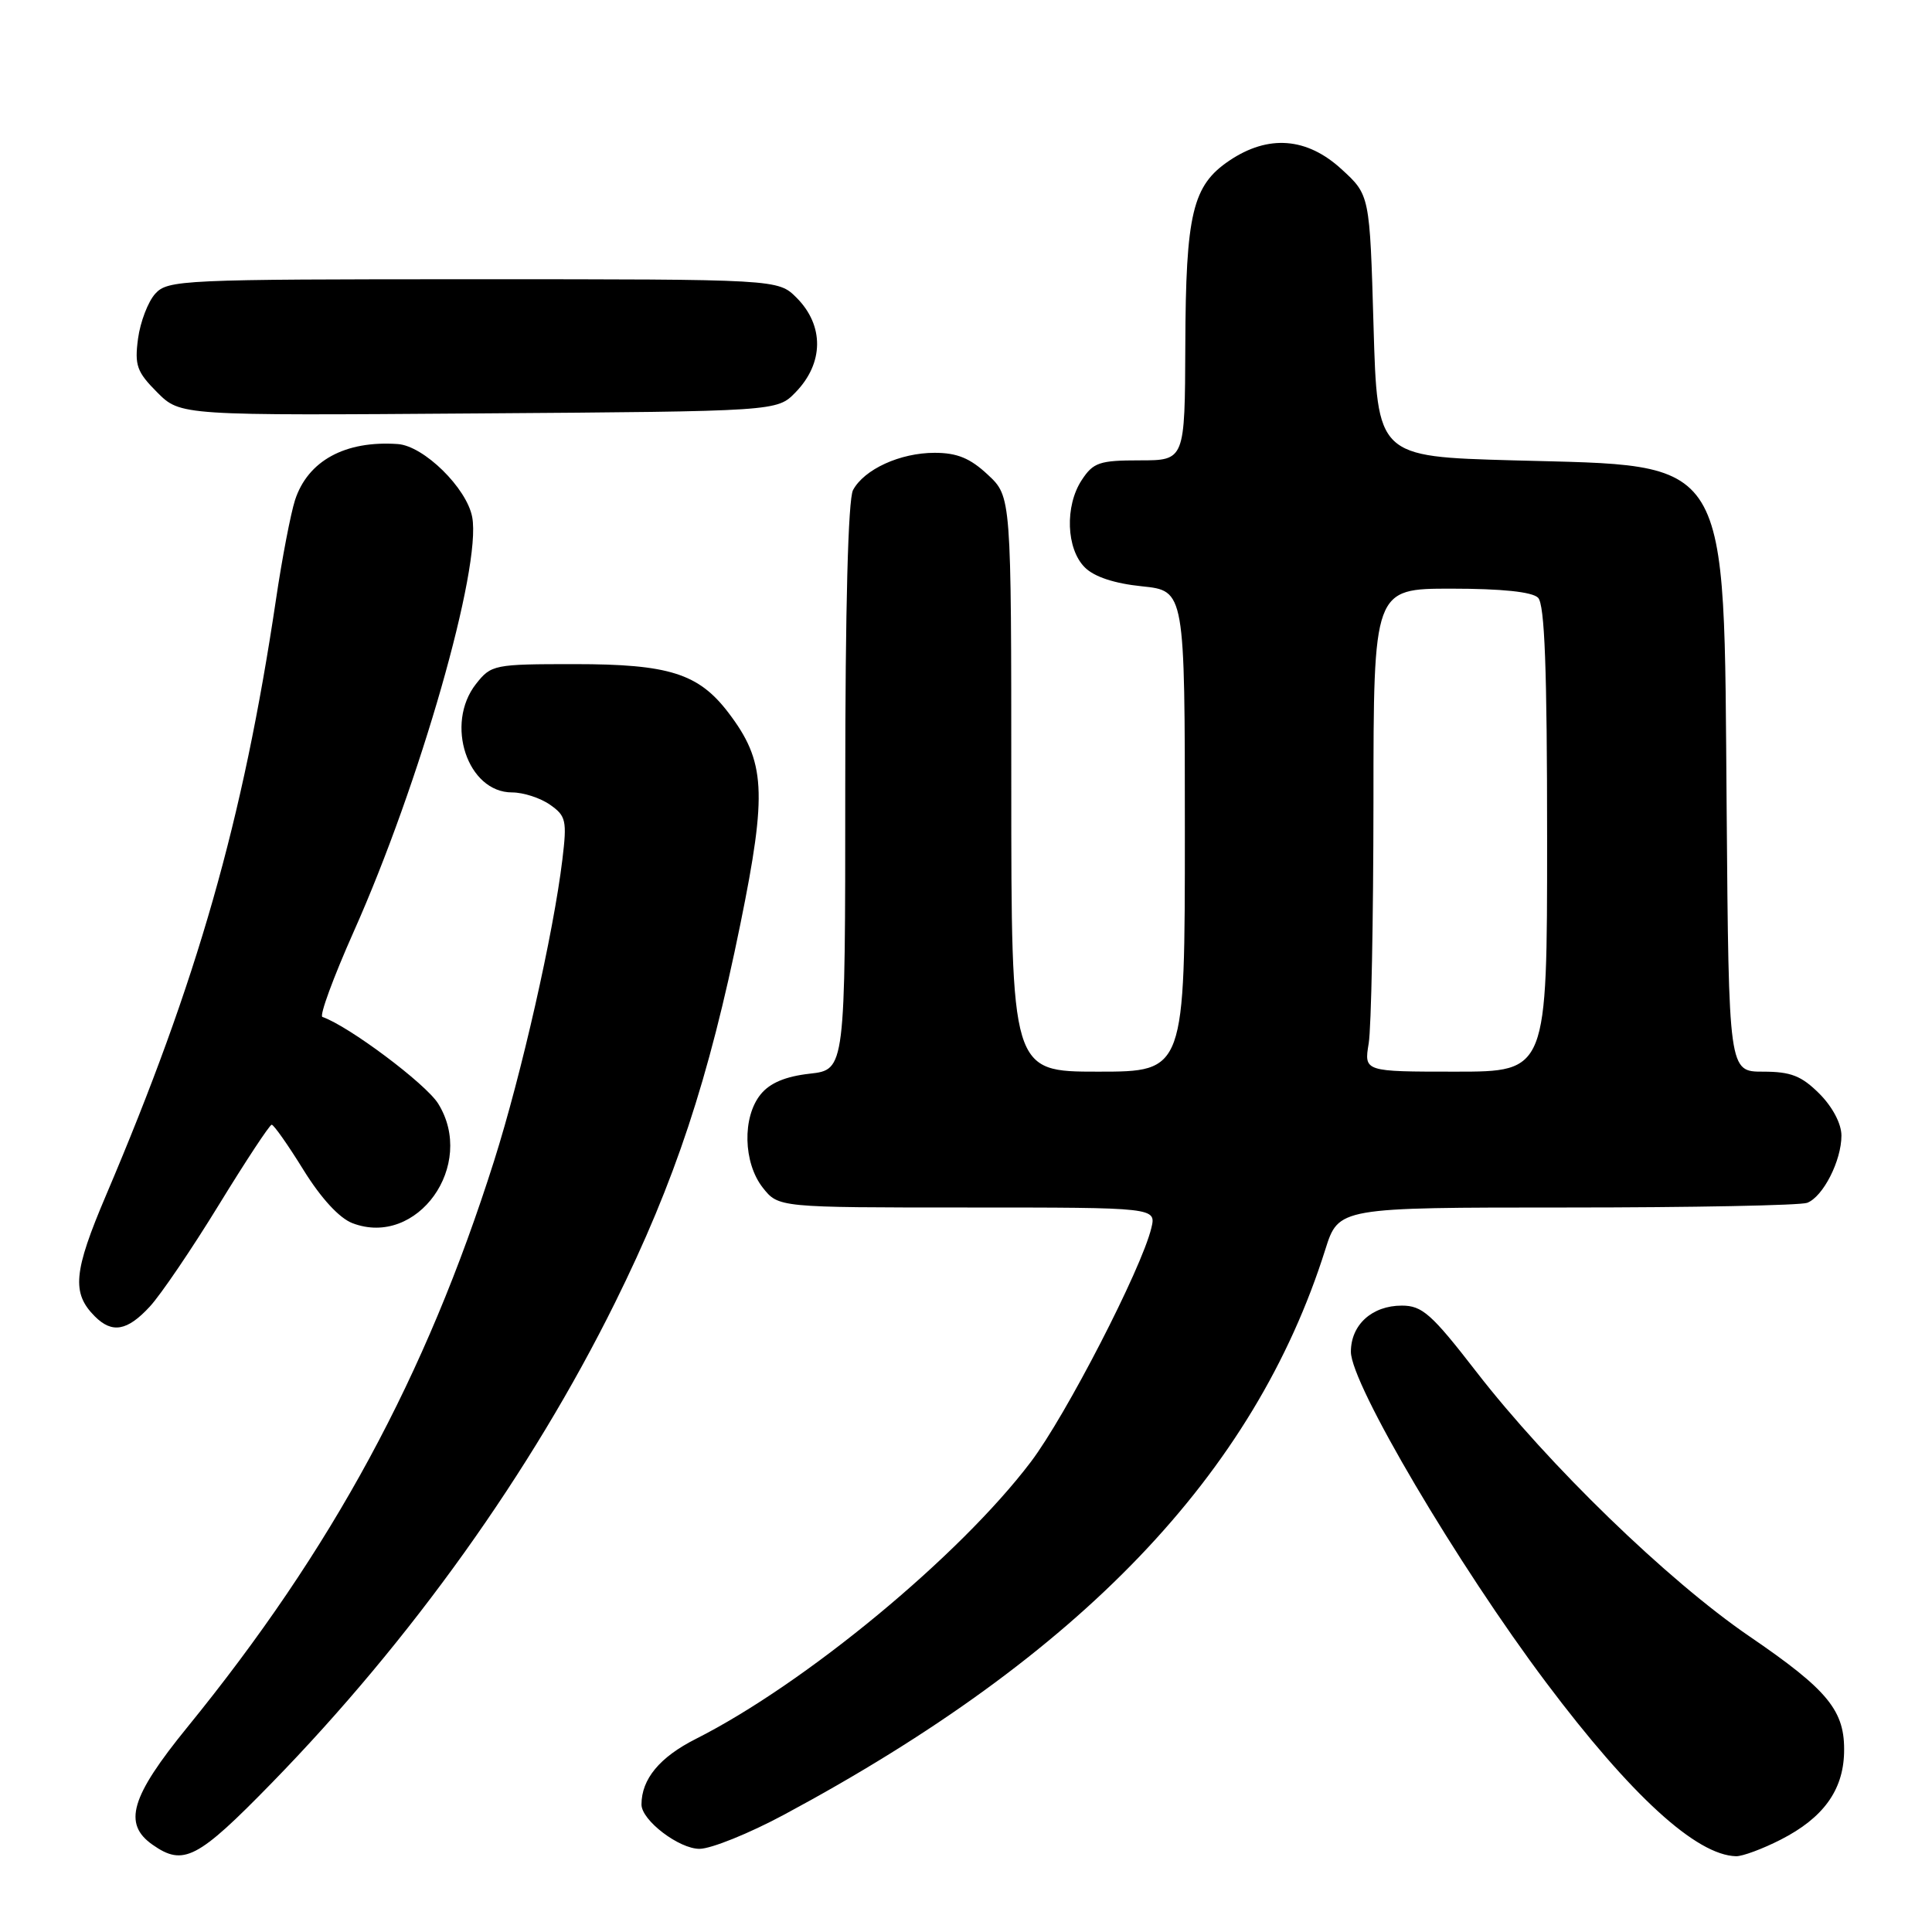 <?xml version="1.0" encoding="UTF-8" standalone="no"?>
<!DOCTYPE svg PUBLIC "-//W3C//DTD SVG 1.1//EN" "http://www.w3.org/Graphics/SVG/1.1/DTD/svg11.dtd" >
<svg xmlns="http://www.w3.org/2000/svg" xmlns:xlink="http://www.w3.org/1999/xlink" version="1.1" viewBox="0 0 256 256">
 <g >
 <path fill="currentColor"
d=" M 36.01 236.25 C 54.49 217.29 70.38 195.06 81.50 172.60 C 89.44 156.57 93.91 143.06 98.11 122.41 C 101.67 104.91 101.44 100.89 96.50 94.41 C 92.55 89.24 88.63 88.00 76.17 88.00 C 65.45 88.00 65.09 88.07 63.07 90.63 C 58.92 95.92 61.94 105.00 67.85 105.00 C 69.34 105.00 71.60 105.73 72.88 106.63 C 75.00 108.11 75.14 108.73 74.52 113.88 C 73.34 123.67 69.11 142.32 65.47 153.82 C 56.42 182.39 44.03 205.27 24.82 228.87 C 17.31 238.09 16.26 241.67 20.22 244.44 C 24.31 247.31 26.17 246.34 36.01 236.25 Z  M 235.98 243.75 C 241.56 240.90 244.22 237.25 244.35 232.27 C 244.50 226.70 242.31 224.00 231.80 216.82 C 220.96 209.41 205.17 194.10 195.61 181.75 C 189.69 174.10 188.45 173.00 185.75 173.00 C 181.80 173.00 179.00 175.54 179.00 179.12 C 179.00 183.38 193.14 207.34 204.89 222.97 C 216.11 237.91 224.77 245.83 230.04 245.96 C 230.88 245.98 233.56 244.99 235.98 243.75 Z  M 103.92 240.44 C 143.23 219.34 166.23 195.31 175.61 165.57 C 177.37 160.00 177.37 160.00 207.60 160.00 C 224.23 160.00 238.56 159.72 239.46 159.38 C 241.57 158.57 244.00 153.80 244.00 150.47 C 244.00 148.90 242.82 146.67 241.08 144.92 C 238.70 142.55 237.30 142.00 233.61 142.00 C 229.07 142.00 229.07 142.00 228.79 107.25 C 228.39 59.66 229.71 61.81 200.50 61.00 C 182.50 60.50 182.50 60.50 182.00 43.17 C 181.50 25.84 181.50 25.84 177.76 22.42 C 173.16 18.20 168.06 17.81 162.90 21.28 C 158.01 24.57 157.12 28.28 157.06 45.75 C 157.00 61.00 157.00 61.00 151.02 61.00 C 145.68 61.00 144.86 61.28 143.33 63.62 C 141.08 67.05 141.28 72.73 143.74 75.18 C 144.98 76.43 147.67 77.32 151.33 77.69 C 157.00 78.28 157.00 78.28 157.00 110.14 C 157.00 142.00 157.00 142.00 145.50 142.00 C 134.00 142.00 134.00 142.00 134.00 103.90 C 134.00 65.80 134.00 65.80 130.89 62.90 C 128.55 60.71 126.82 60.00 123.84 60.00 C 119.28 60.00 114.51 62.18 113.03 64.94 C 112.38 66.17 112.00 80.54 112.00 104.30 C 112.00 141.74 112.00 141.74 107.29 142.27 C 104.08 142.63 102.01 143.50 100.79 145.01 C 98.34 148.03 98.48 154.07 101.07 157.37 C 103.15 160.00 103.15 160.00 128.18 160.00 C 153.22 160.00 153.22 160.00 152.55 162.75 C 151.24 168.16 141.21 187.62 136.59 193.71 C 127.14 206.19 106.67 223.11 92.21 230.41 C 87.41 232.83 85.00 235.74 85.00 239.11 C 85.00 241.20 89.99 245.00 92.70 244.98 C 94.24 244.97 99.29 242.93 103.92 240.44 Z  M 19.85 173.13 C 21.31 171.55 25.42 165.49 29.00 159.65 C 32.58 153.81 35.73 149.03 36.00 149.03 C 36.27 149.02 38.17 151.72 40.21 155.02 C 42.54 158.78 44.97 161.42 46.71 162.08 C 55.30 165.35 63.14 154.37 58.05 146.22 C 56.40 143.59 46.20 135.95 42.72 134.75 C 42.30 134.60 44.16 129.54 46.85 123.49 C 55.62 103.85 63.82 75.18 62.57 68.52 C 61.85 64.67 56.16 59.09 52.72 58.84 C 45.74 58.35 40.79 61.05 39.09 66.27 C 38.52 68.05 37.37 74.00 36.56 79.50 C 32.19 108.79 26.16 129.92 14.05 158.38 C 9.73 168.53 9.47 171.33 12.57 174.43 C 14.86 176.72 16.86 176.37 19.85 173.13 Z  M 105.40 52.00 C 109.17 48.14 109.23 43.14 105.55 39.45 C 103.09 37.00 103.09 37.00 62.70 37.00 C 24.12 37.00 22.23 37.09 20.57 38.92 C 19.61 39.98 18.59 42.66 18.29 44.87 C 17.82 48.41 18.13 49.28 20.83 51.99 C 23.91 55.07 23.91 55.07 63.43 54.78 C 102.96 54.50 102.96 54.50 105.40 52.00 Z  M 181.36 138.25 C 181.70 136.19 181.98 121.79 181.99 106.25 C 182.00 78.00 182.00 78.00 192.30 78.00 C 198.98 78.00 203.02 78.42 203.80 79.20 C 204.68 80.08 205.00 88.58 205.00 111.20 C 205.00 142.00 205.00 142.00 192.87 142.00 C 180.74 142.00 180.74 142.00 181.36 138.25 Z "/>
</g>
</svg>